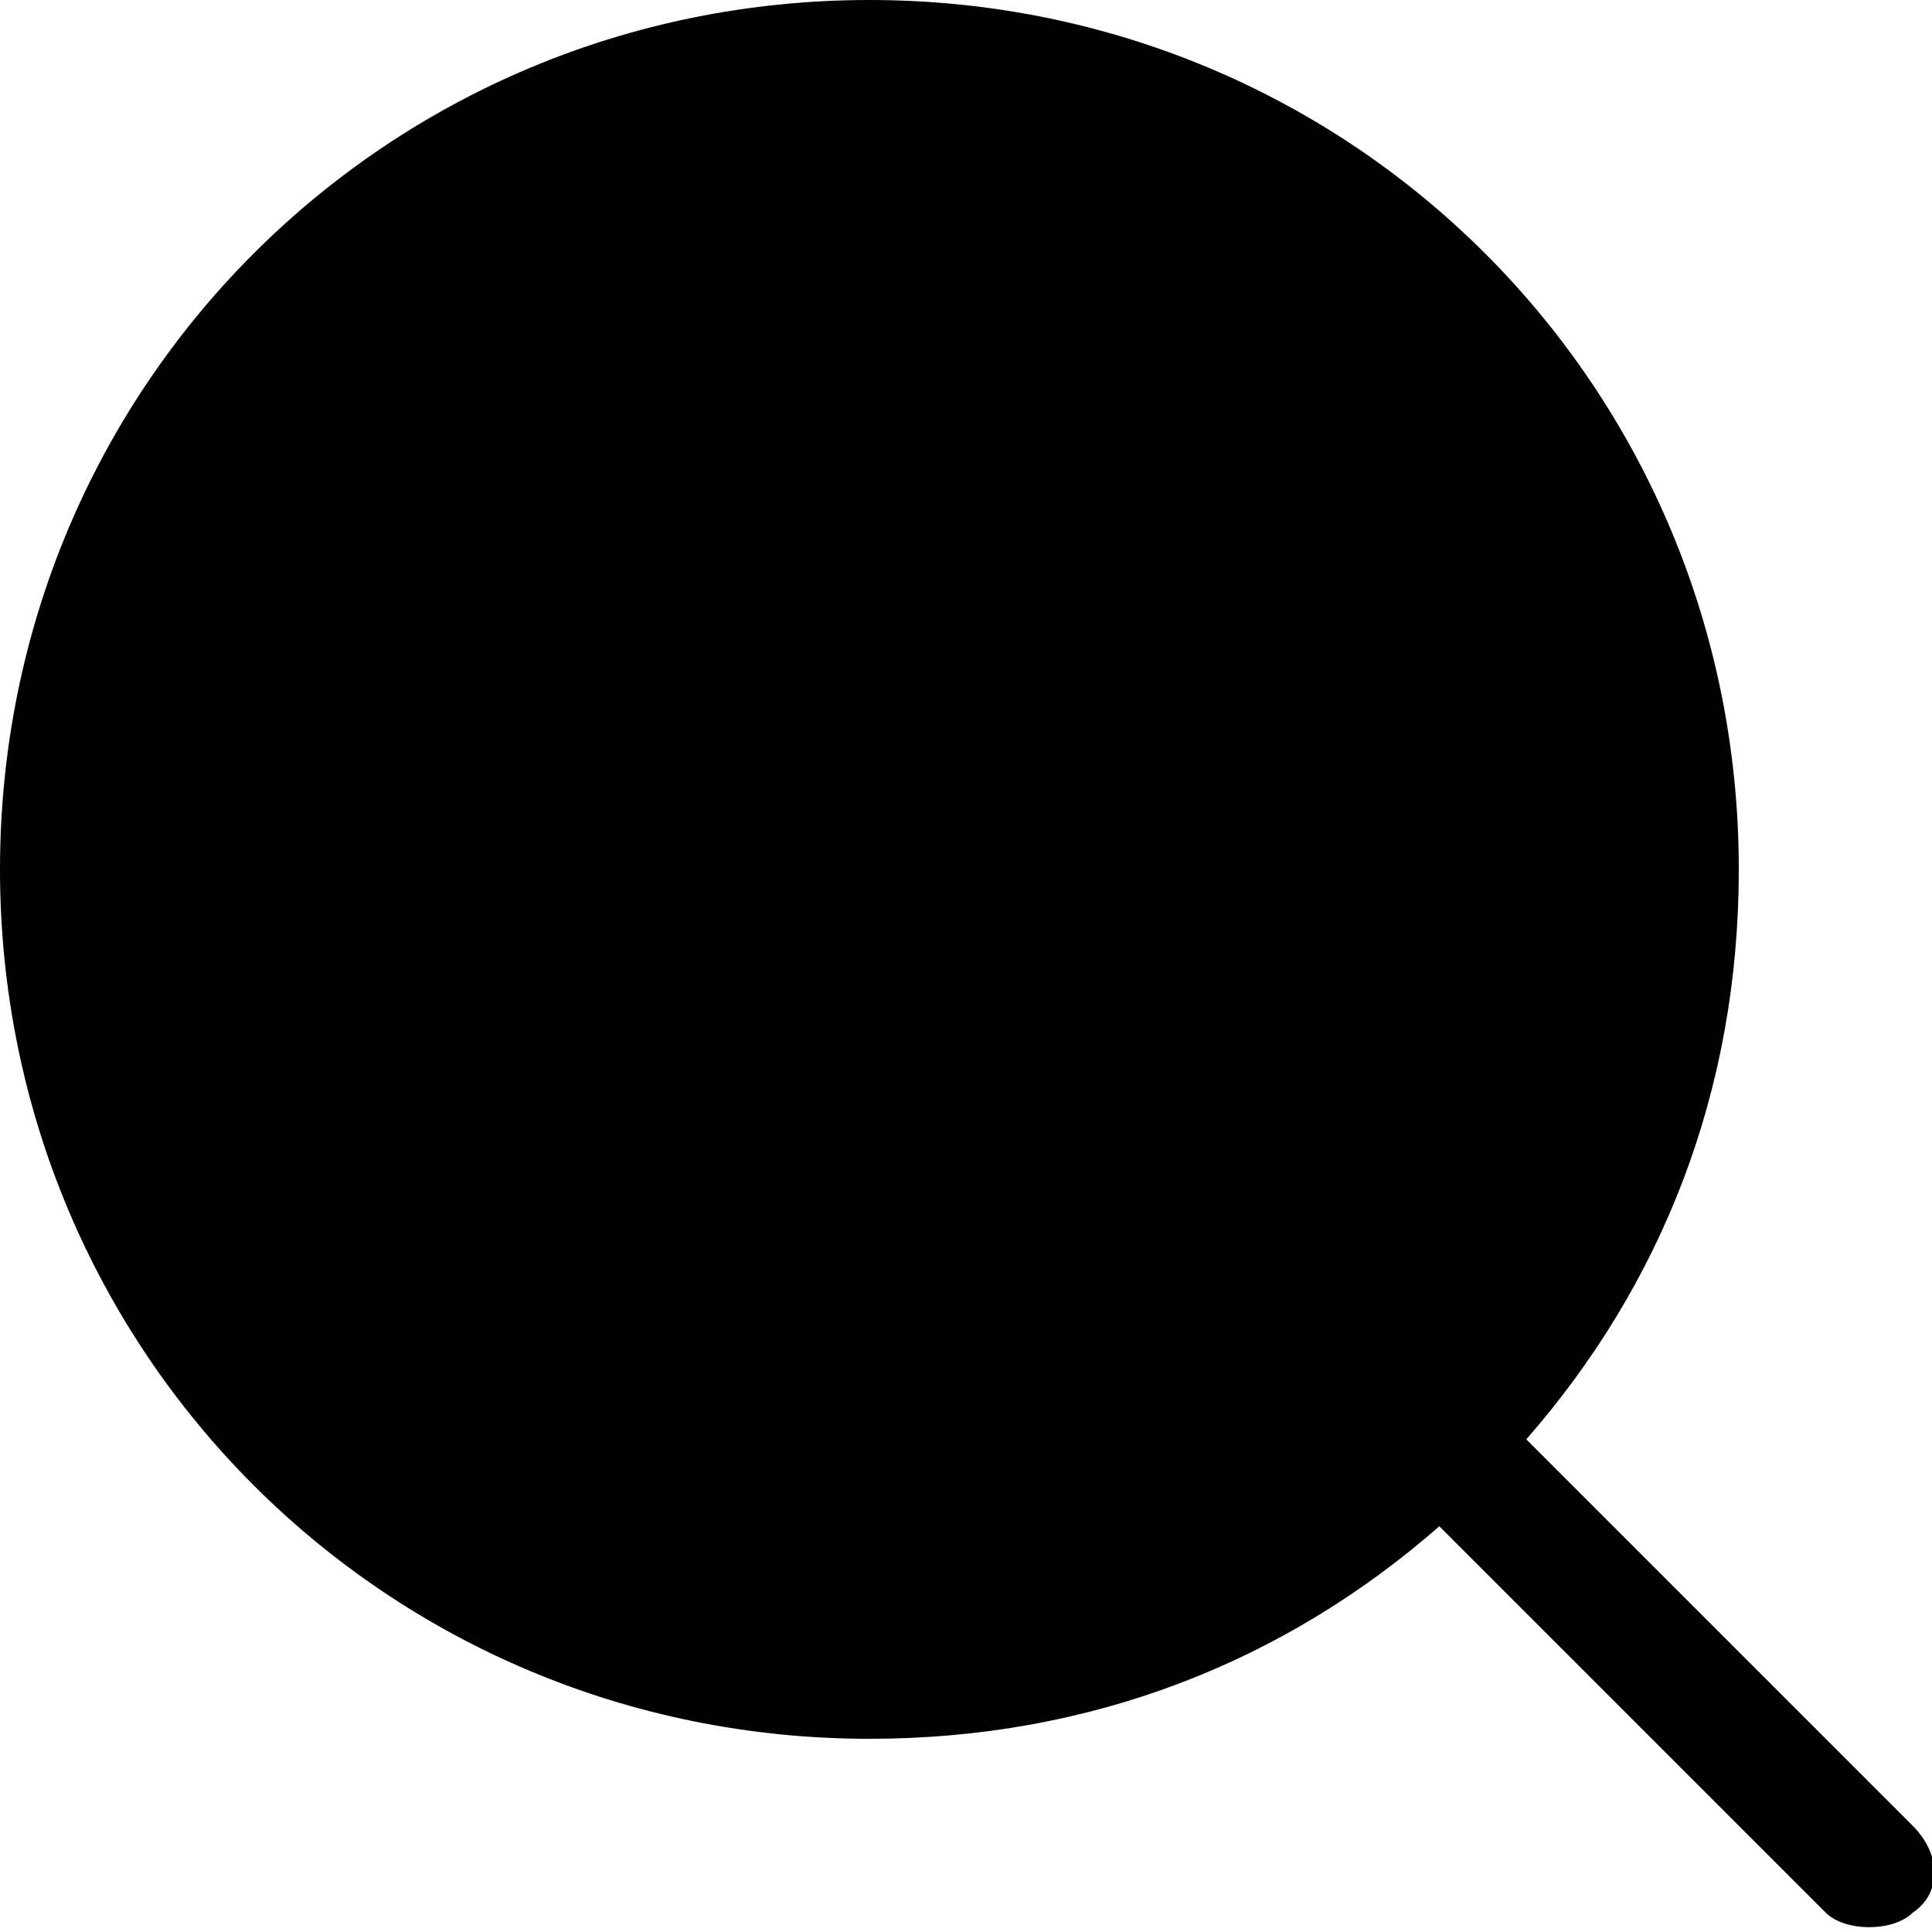 <?xml version="1.0" encoding="utf-8"?>
<!-- Generator: Adobe Illustrator 25.0.1, SVG Export Plug-In . SVG Version: 6.00 Build 0)  -->
<svg version="1.1" id="Calque_1" xmlns="http://www.w3.org/2000/svg" xmlns:xlink="http://www.w3.org/1999/xlink" x="0px" y="0px"
	 viewBox="0 0 20 20" style="enable-background:new 0 0 20 20;" xml:space="preserve">
<g>
	<path d="M19.8,18.9l-4-4C17.2,13.3,18,11.3,18,9c0-5-4-9-9-9S0,4,0,9c0,5,4,9,9,9c2.3,0,4.3-0.8,5.9-2.2l4,4c0.2,0.2,0.7,0.2,0.9,0
		C20.1,19.6,20.1,19.2,19.8,18.9z"/>
</g>
</svg>
